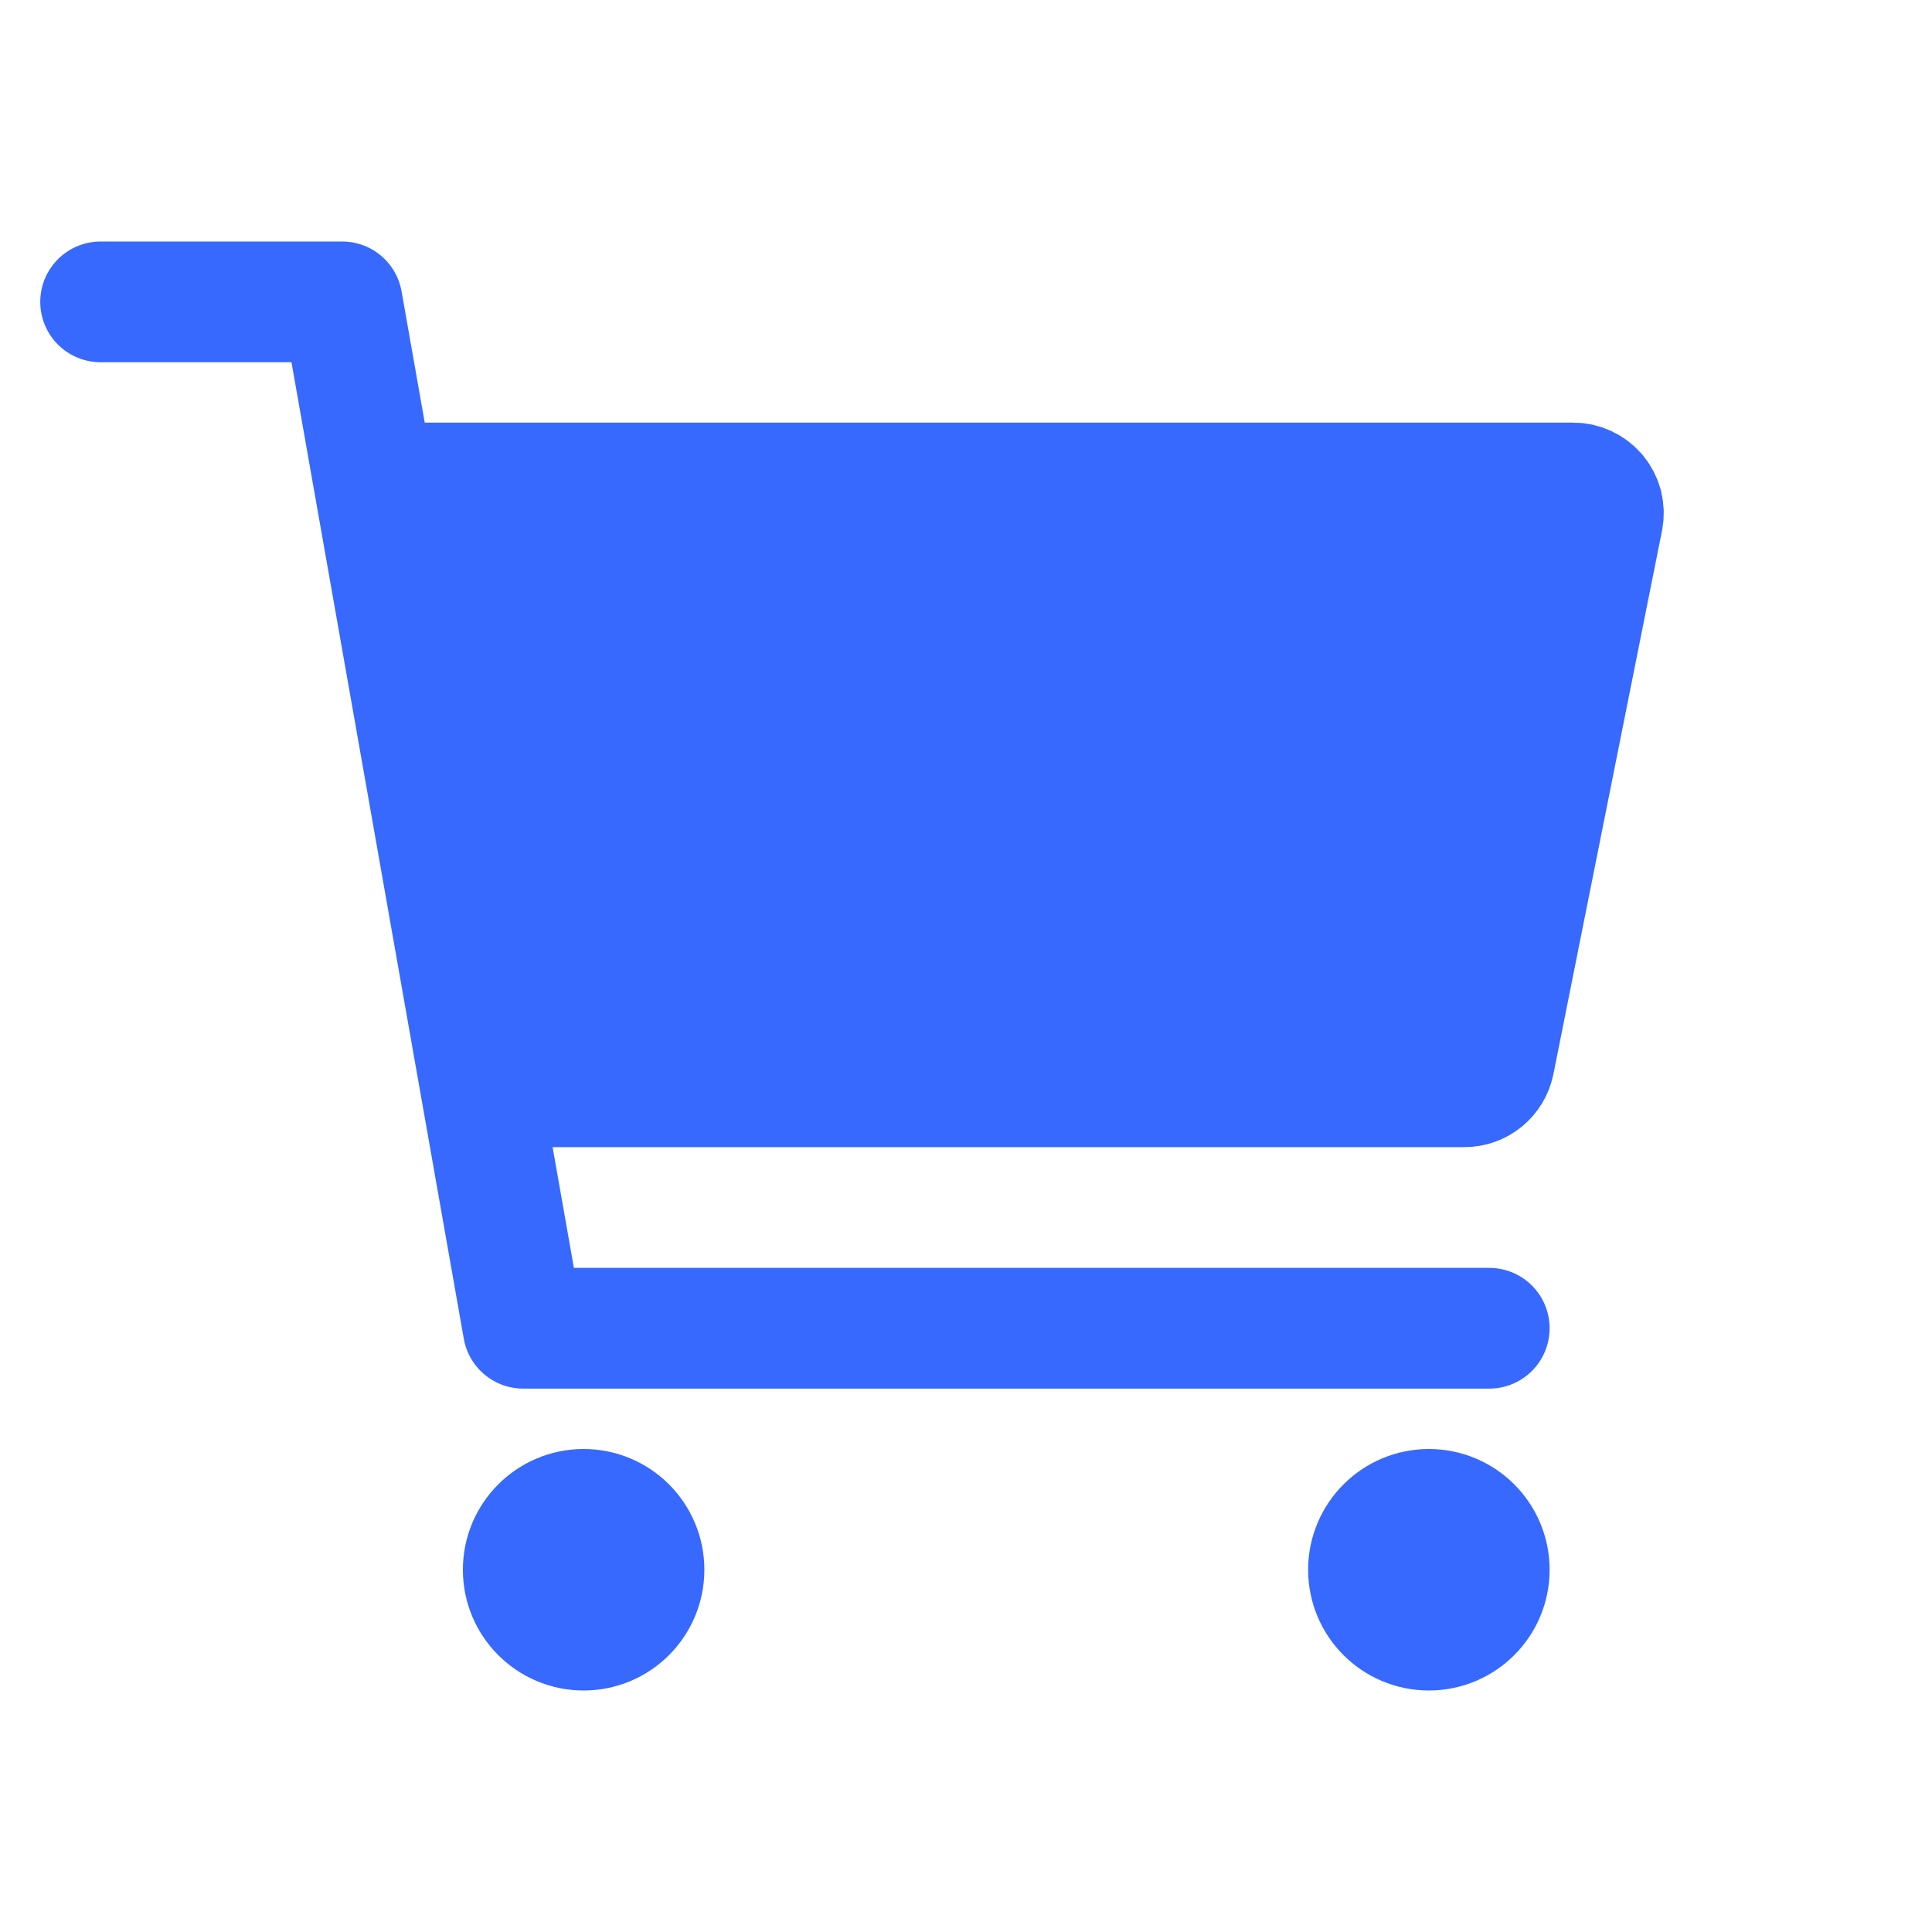 <svg width="24" height="24" viewBox="0 0 24 24" fill="none" xmlns="http://www.w3.org/2000/svg">
<g clip-path="url(#clip0_19654_170508)">
<path d="M7.25 20.25C7.664 20.25 8 19.914 8 19.5C8 19.086 7.664 18.75 7.25 18.75C6.836 18.75 6.5 19.086 6.5 19.5C6.5 19.914 6.836 20.25 7.25 20.25Z" stroke="#3769FF" stroke-width="1.5" stroke-linecap="round" stroke-linejoin="round"/>
<path d="M17.75 20.25C18.164 20.25 18.5 19.914 18.5 19.5C18.5 19.086 18.164 18.75 17.75 18.75C17.336 18.75 17 19.086 17 19.5C17 19.914 17.336 20.25 17.75 20.25Z" stroke="#3769FF" stroke-width="1.5" stroke-linecap="round" stroke-linejoin="round"/>
<path d="M1.25 3.75H4.25L6.5 16.5H18.5" stroke="#3769FF" stroke-width="1.5" stroke-linecap="round" stroke-linejoin="round"/>
<path d="M6.5 13.5H18.192C18.279 13.5 18.363 13.47 18.43 13.415C18.497 13.36 18.543 13.284 18.561 13.199L19.91 6.449C19.921 6.394 19.92 6.338 19.907 6.284C19.893 6.23 19.868 6.18 19.833 6.137C19.797 6.094 19.753 6.06 19.703 6.036C19.653 6.012 19.598 6 19.543 6H5" fill="#3769FF"/>
<path d="M6.5 13.5H18.192C18.279 13.5 18.363 13.47 18.43 13.415C18.497 13.36 18.543 13.284 18.561 13.199L19.91 6.449C19.921 6.394 19.92 6.338 19.907 6.284C19.893 6.23 19.868 6.18 19.833 6.137C19.797 6.094 19.753 6.06 19.703 6.036C19.653 6.012 19.598 6 19.543 6H5" stroke="#3769FF" stroke-width="1.5" stroke-linecap="round" stroke-linejoin="round"/>
</g>
<defs>
<clipPath id="clip0_19654_170508">
<rect width="24" height="24" fill="white"/>
</clipPath>
</defs>
</svg>
